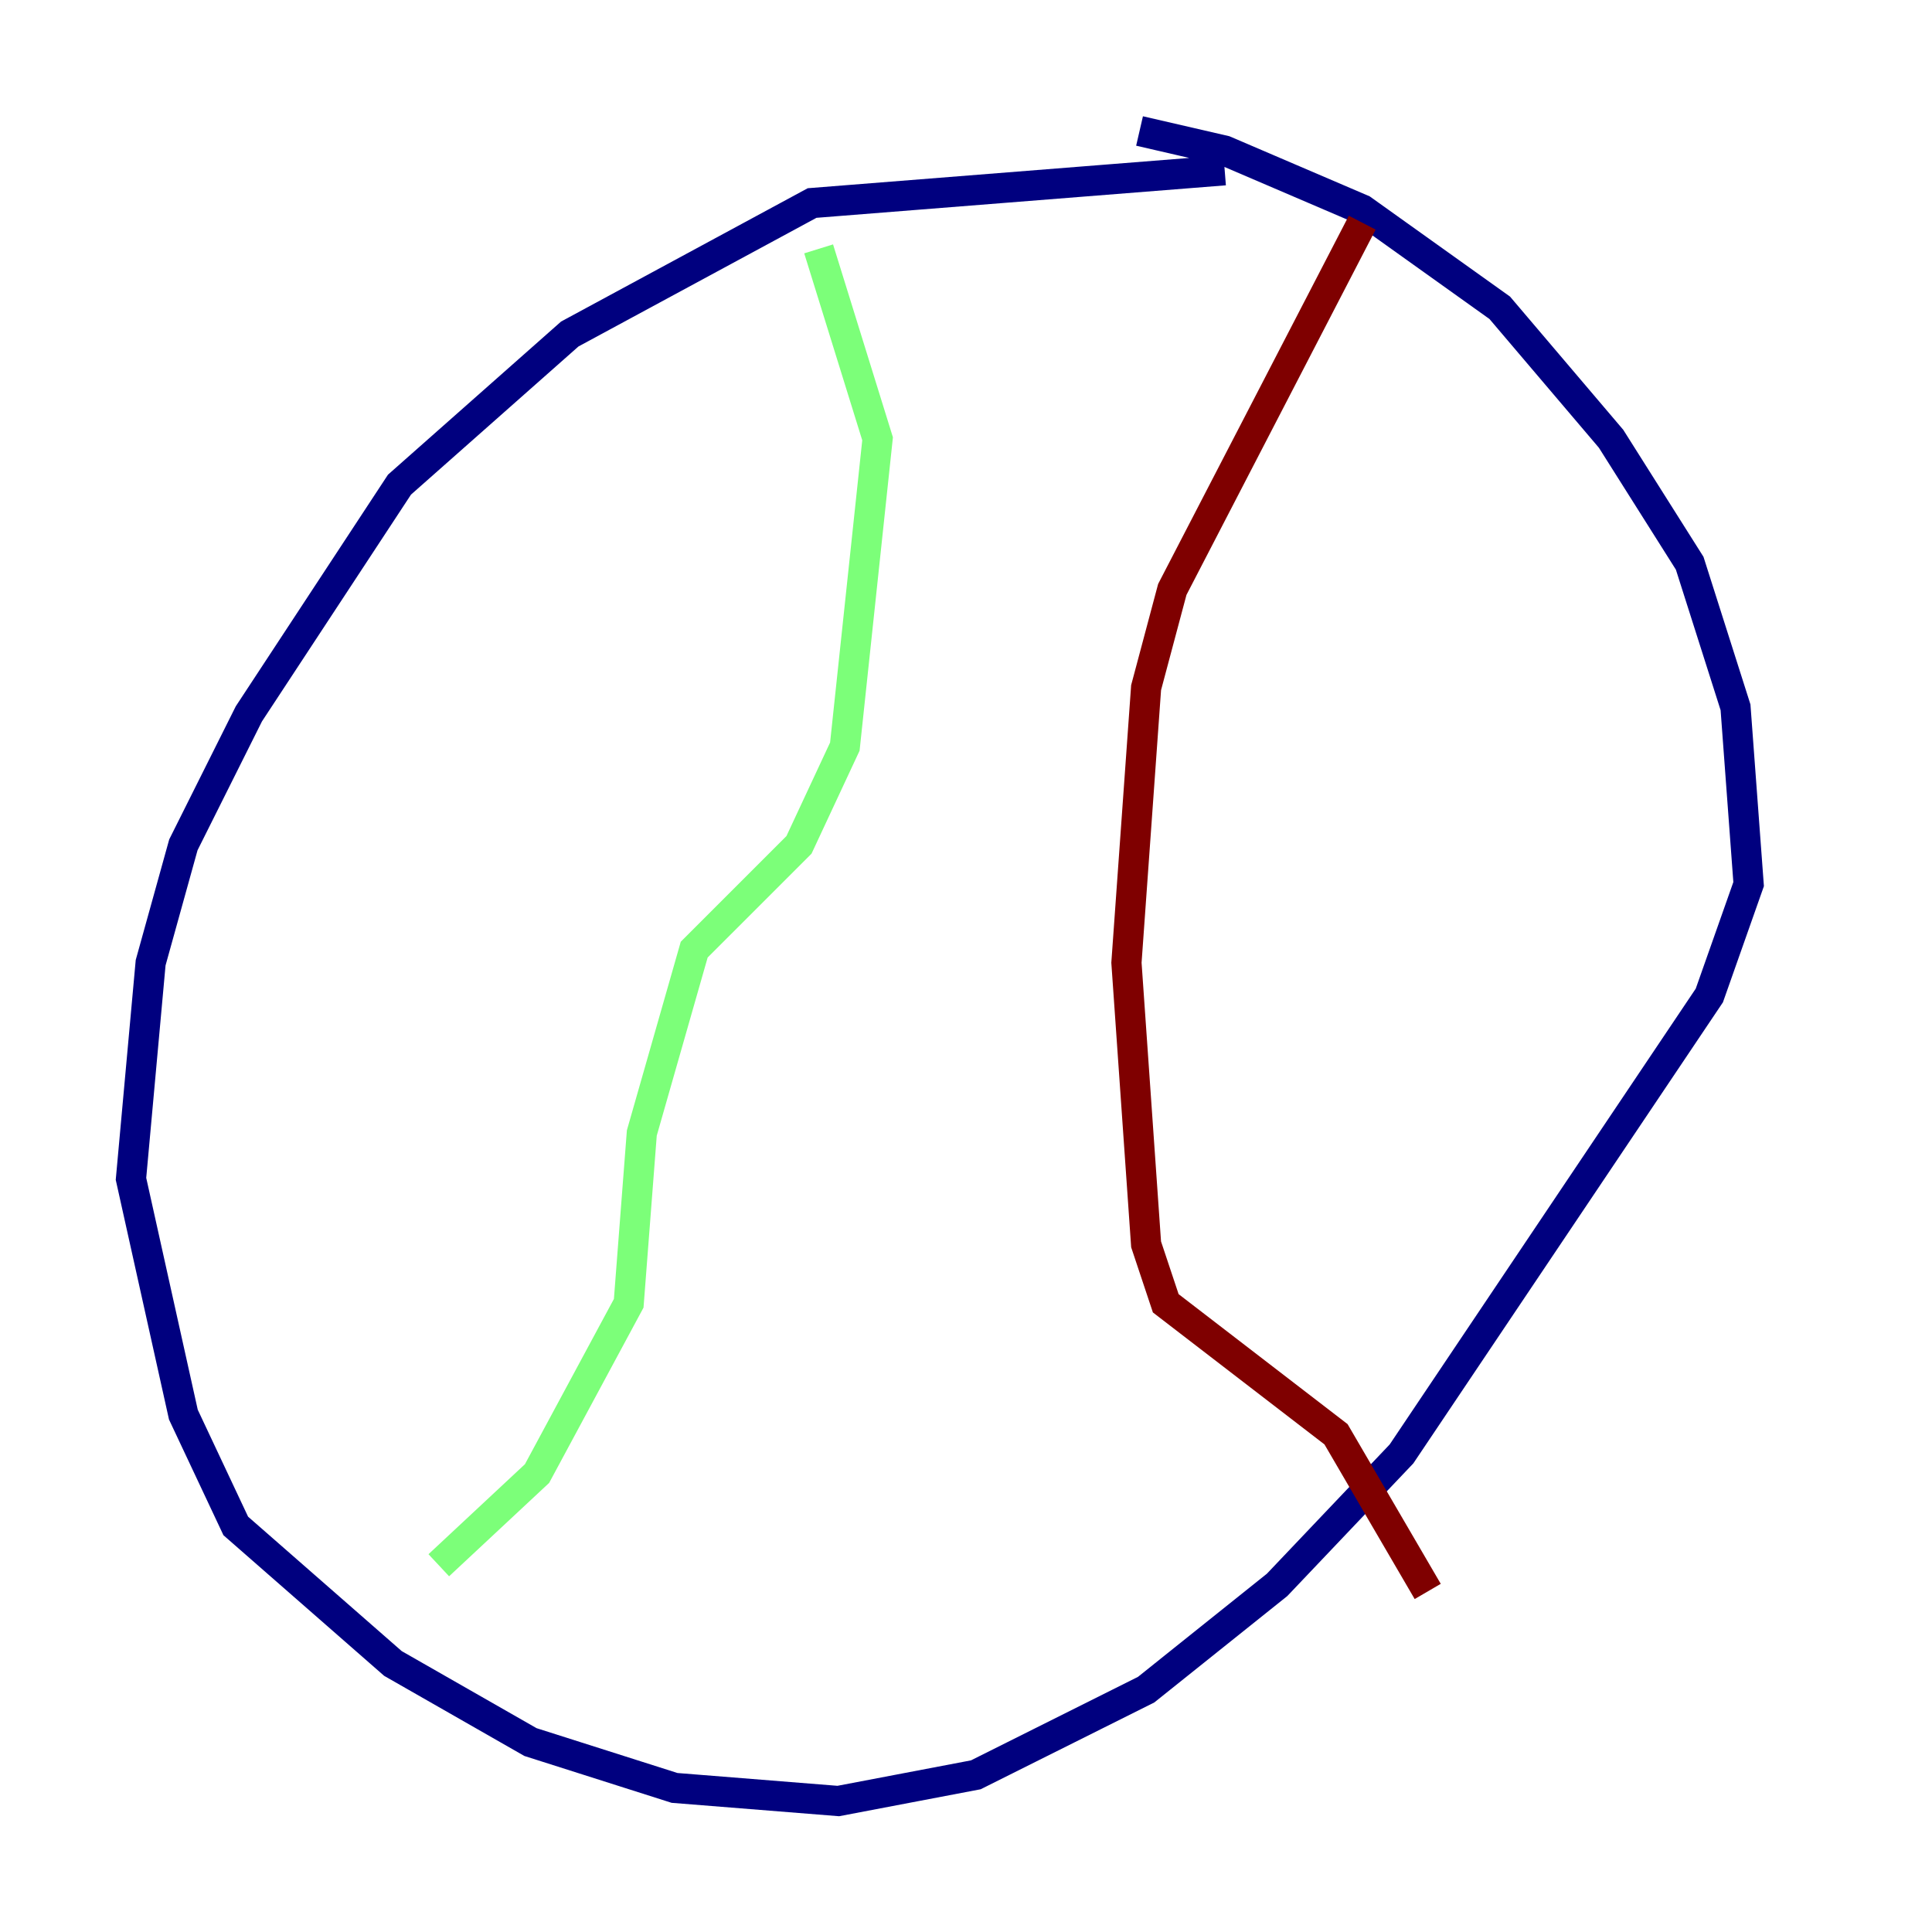 <?xml version="1.0" encoding="utf-8" ?>
<svg baseProfile="tiny" height="128" version="1.2" viewBox="0,0,128,128" width="128" xmlns="http://www.w3.org/2000/svg" xmlns:ev="http://www.w3.org/2001/xml-events" xmlns:xlink="http://www.w3.org/1999/xlink"><defs /><polyline fill="none" points="81.139,11.281 53.803,13.451 37.749,22.129 26.468,32.108 16.488,47.295 12.149,55.973 9.98,63.783 8.678,78.102 12.149,93.722 15.62,101.098 26.034,110.21 35.146,115.417 44.691,118.454 55.539,119.322 64.651,117.586 75.932,111.946 84.61,105.003 92.854,96.325 113.248,65.953 115.851,58.576 114.983,46.861 111.946,37.315 106.739,29.071 99.363,20.393 90.251,13.885 81.139,9.98 75.498,8.678" stroke="#00007f" stroke-width="2" /><polyline fill="none" points="54.237,16.488 58.142,29.071 55.973,49.464 52.936,55.973 45.993,62.915 42.522,75.064 41.654,86.346 35.58,97.627 29.071,103.702" stroke="#7cff79" stroke-width="2" /><polyline fill="none" points="90.251,14.752 77.668,39.051 75.932,45.559 74.63,63.783 75.932,82.441 77.234,86.346 88.515,95.024 94.59,105.437" stroke="#7f0000" stroke-width="2" /></svg>